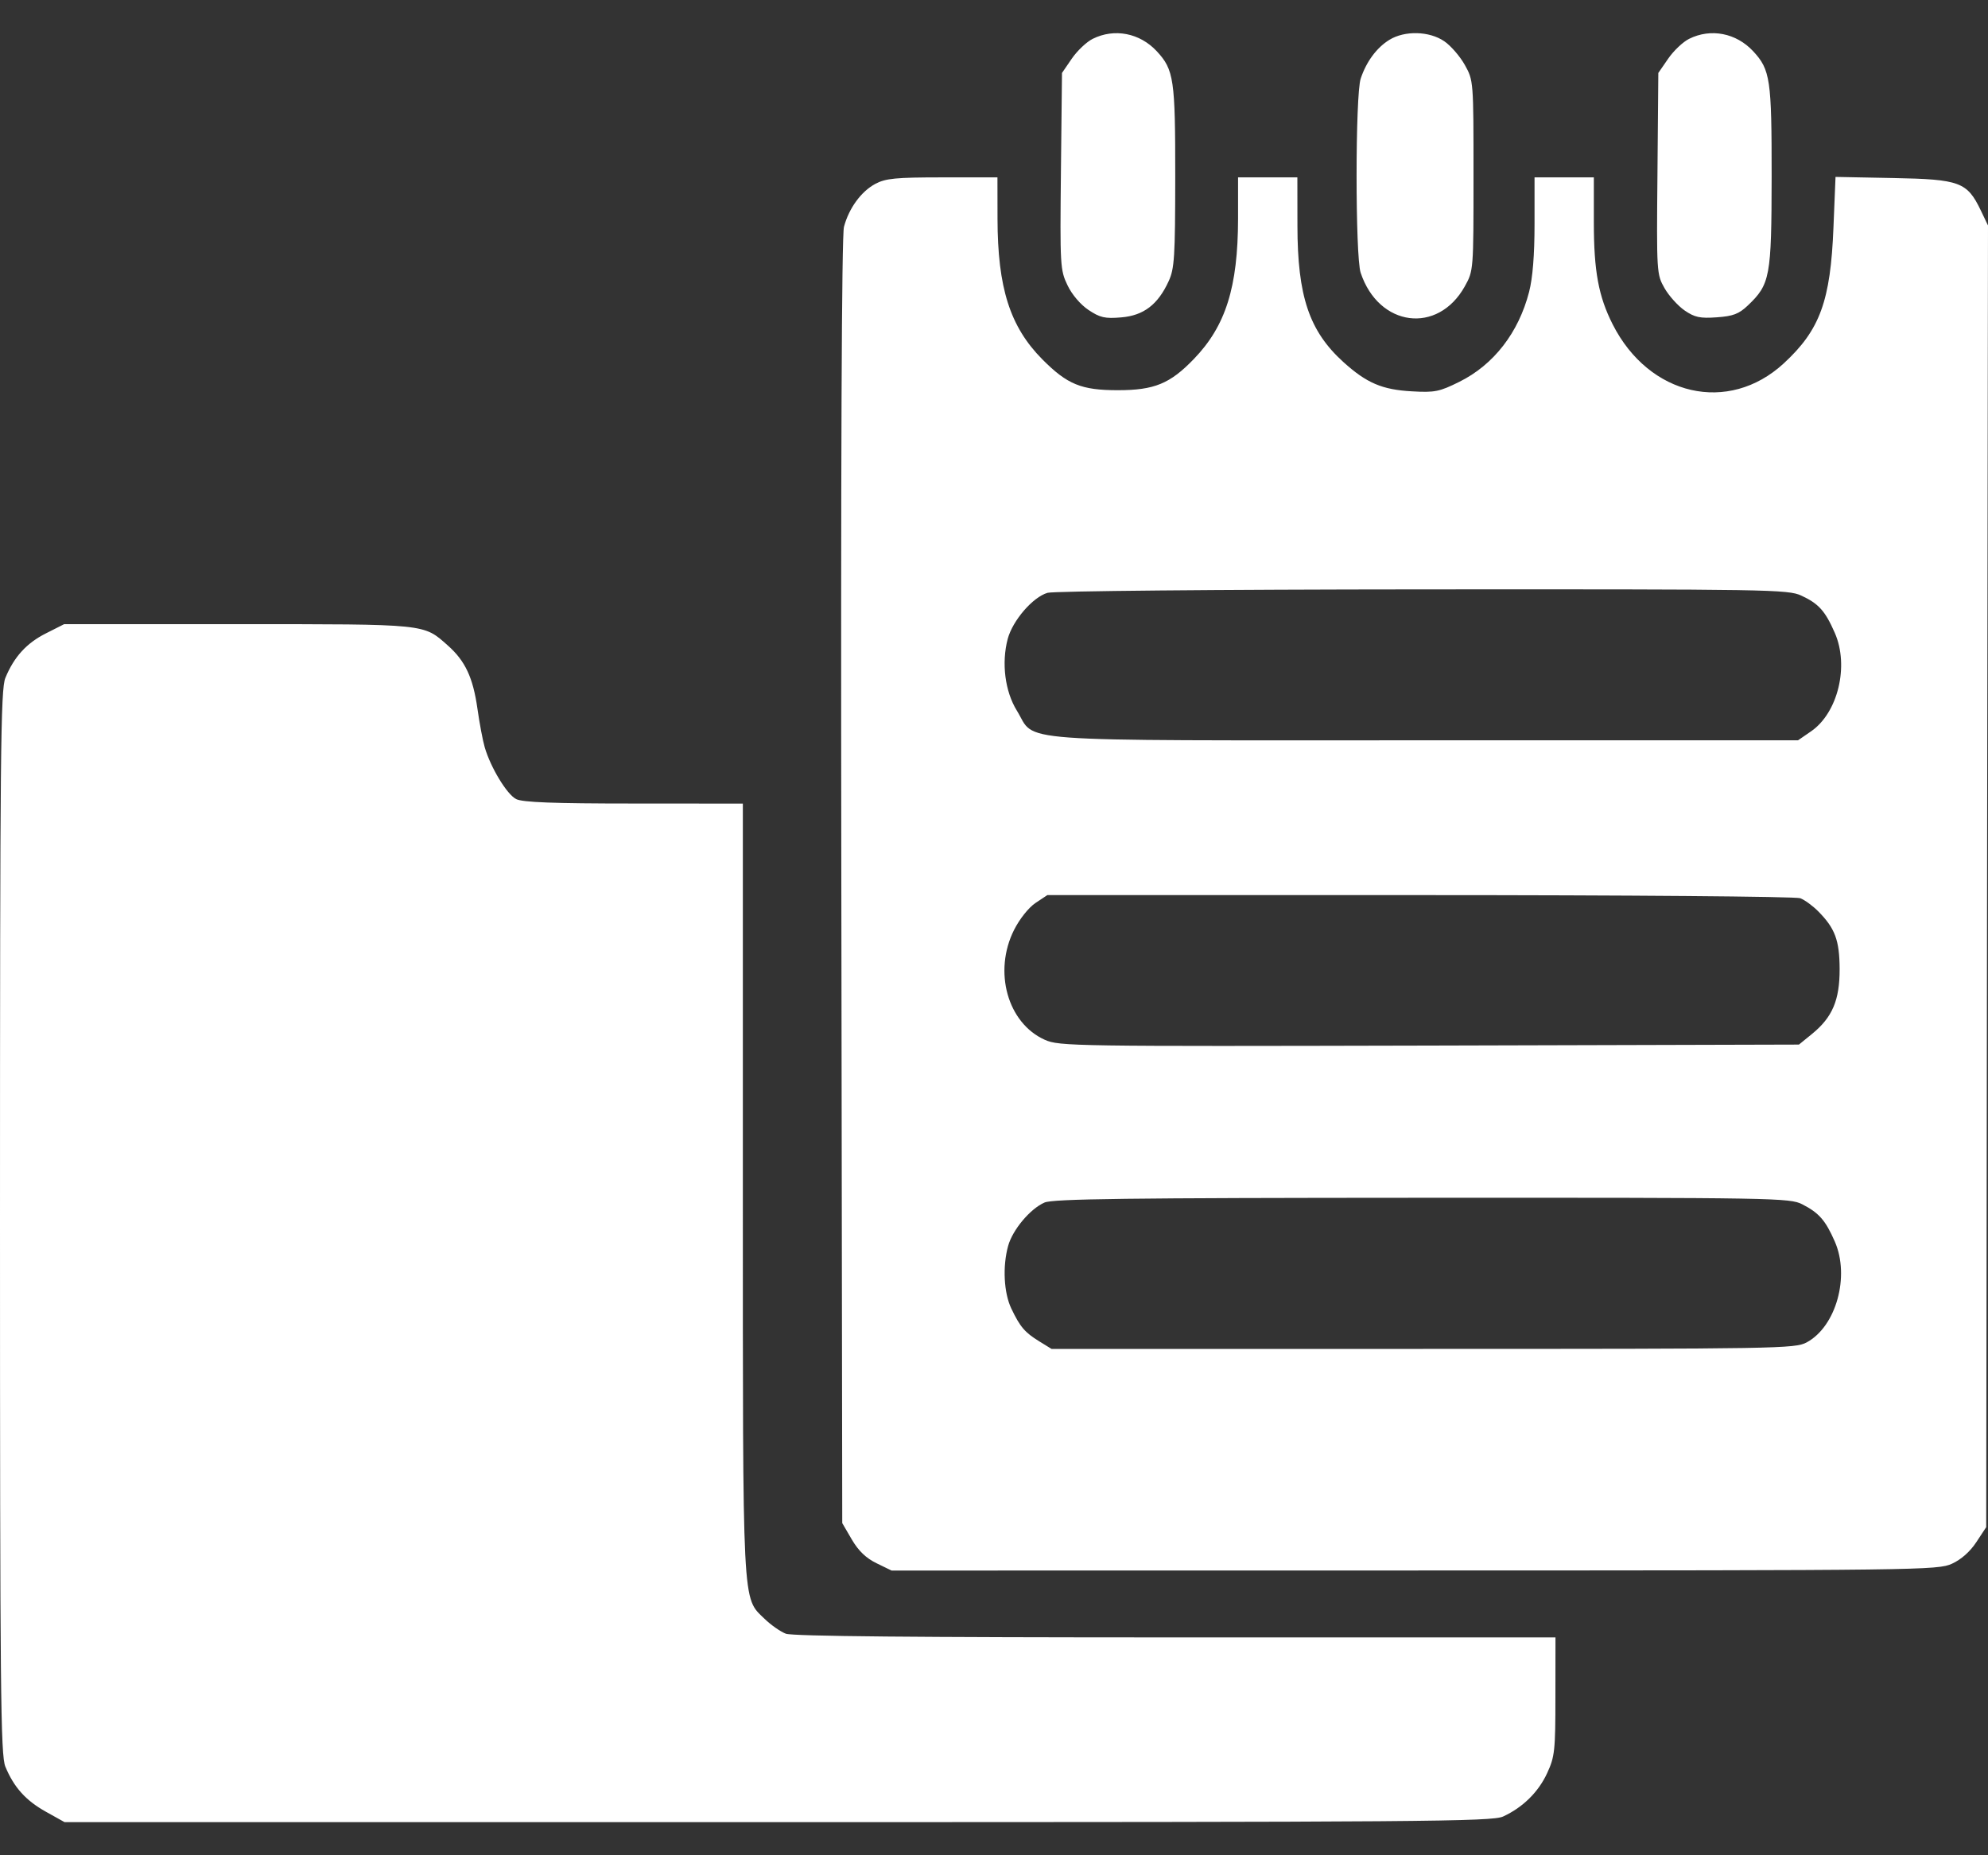 <svg width="30" height="28" viewBox="0 0 30 28" fill="none" xmlns="http://www.w3.org/2000/svg">
<rect x="0" y="0" width="30" height="28" fill="#333333" stroke="none"/>
<path fill-rule="evenodd" clip-rule="evenodd" d="M16.49 0.586C16.398 0.631 16.256 0.766 16.174 0.885L16.026 1.101L16.01 2.584C15.995 4.013 15.999 4.076 16.109 4.305C16.176 4.446 16.306 4.598 16.426 4.678C16.6 4.794 16.673 4.811 16.921 4.79C17.258 4.762 17.474 4.597 17.636 4.243C17.723 4.054 17.734 3.881 17.735 2.662C17.736 1.198 17.715 1.053 17.457 0.774C17.201 0.498 16.817 0.423 16.49 0.586ZM20.967 0.601C20.776 0.718 20.619 0.93 20.534 1.185C20.451 1.43 20.451 3.869 20.533 4.116C20.805 4.935 21.698 5.052 22.105 4.321C22.236 4.085 22.236 4.081 22.236 2.65C22.236 1.22 22.236 1.216 22.105 0.98C22.032 0.85 21.892 0.688 21.794 0.622C21.568 0.468 21.198 0.459 20.967 0.601ZM25.49 0.586C25.398 0.631 25.256 0.766 25.174 0.885L25.025 1.101L25.012 2.619C24.998 4.113 25 4.14 25.118 4.348C25.184 4.464 25.32 4.615 25.421 4.685C25.574 4.79 25.654 4.807 25.907 4.789C26.153 4.772 26.241 4.738 26.374 4.612C26.713 4.29 26.733 4.181 26.735 2.662C26.736 1.198 26.715 1.053 26.457 0.774C26.201 0.498 25.817 0.423 25.49 0.586ZM13.209 2.775C12.995 2.89 12.811 3.142 12.736 3.423C12.701 3.554 12.687 6.918 12.696 13.304L12.71 22.987L12.854 23.234C12.954 23.405 13.068 23.515 13.226 23.592L13.454 23.703L21.345 23.702C28.983 23.701 29.243 23.698 29.456 23.6C29.595 23.537 29.731 23.416 29.824 23.274L29.973 23.048L29.986 13.225L30 3.403L29.89 3.173C29.685 2.747 29.574 2.706 28.573 2.687L27.699 2.67L27.668 3.43C27.624 4.544 27.464 4.98 26.918 5.484C26.084 6.253 24.886 5.98 24.336 4.895C24.122 4.472 24.052 4.091 24.052 3.356V2.677H23.604H23.157V3.383C23.157 3.849 23.129 4.196 23.075 4.405C22.916 5.021 22.541 5.505 22.023 5.762C21.721 5.912 21.652 5.926 21.305 5.906C20.856 5.881 20.623 5.781 20.271 5.463C19.756 4.995 19.58 4.471 19.579 3.407L19.578 2.677H19.131H18.683L18.683 3.301C18.681 4.334 18.497 4.919 18.018 5.416C17.657 5.791 17.42 5.889 16.868 5.889C16.316 5.889 16.106 5.802 15.729 5.423C15.241 4.93 15.055 4.345 15.053 3.301L15.052 2.677H14.222C13.516 2.677 13.365 2.692 13.209 2.775ZM27.183 8.989C27.444 9.11 27.543 9.22 27.688 9.551C27.907 10.05 27.736 10.759 27.329 11.038L27.133 11.173H21.499C15.11 11.173 15.645 11.211 15.345 10.725C15.165 10.434 15.111 10.005 15.207 9.642C15.282 9.364 15.585 9.012 15.808 8.947C15.902 8.92 18.347 8.897 21.473 8.895C26.703 8.892 26.983 8.896 27.183 8.989ZM0.693 9.559C0.402 9.705 0.212 9.913 0.081 10.231C0.009 10.403 0 11.365 0 18.447C0 25.529 0.009 26.491 0.081 26.663C0.21 26.974 0.388 27.173 0.691 27.342L0.974 27.5H11.736C21.486 27.5 22.517 27.492 22.683 27.415C22.98 27.278 23.216 27.046 23.348 26.759C23.462 26.512 23.472 26.423 23.472 25.602L23.473 24.712H17.74C13.825 24.712 11.959 24.695 11.858 24.656C11.777 24.625 11.633 24.524 11.538 24.432C11.198 24.101 11.21 24.342 11.21 17.933V12.128L9.565 12.127C8.349 12.127 7.886 12.109 7.789 12.06C7.649 11.989 7.405 11.586 7.315 11.279C7.285 11.177 7.236 10.915 7.205 10.697C7.138 10.225 7.021 9.975 6.757 9.741C6.387 9.413 6.461 9.42 3.591 9.42H0.968L0.693 9.559ZM27.167 13.556C27.234 13.582 27.356 13.671 27.438 13.754C27.692 14.01 27.759 14.191 27.761 14.624C27.762 15.094 27.653 15.352 27.346 15.603L27.147 15.765L21.57 15.78C16.189 15.793 15.985 15.79 15.767 15.693C15.205 15.442 14.987 14.664 15.302 14.036C15.386 13.869 15.522 13.698 15.626 13.628L15.805 13.509H21.425C24.545 13.509 27.099 13.53 27.167 13.556ZM27.198 18.176C27.45 18.305 27.548 18.418 27.688 18.737C27.919 19.264 27.708 20.021 27.263 20.26C27.088 20.354 26.834 20.358 21.474 20.358L15.868 20.358L15.685 20.245C15.465 20.11 15.394 20.027 15.261 19.748C15.148 19.511 15.128 19.113 15.213 18.804C15.28 18.561 15.545 18.244 15.762 18.149C15.889 18.093 17.001 18.079 21.462 18.077C26.798 18.075 27.01 18.079 27.198 18.176Z" fill="white"/>
</svg>
